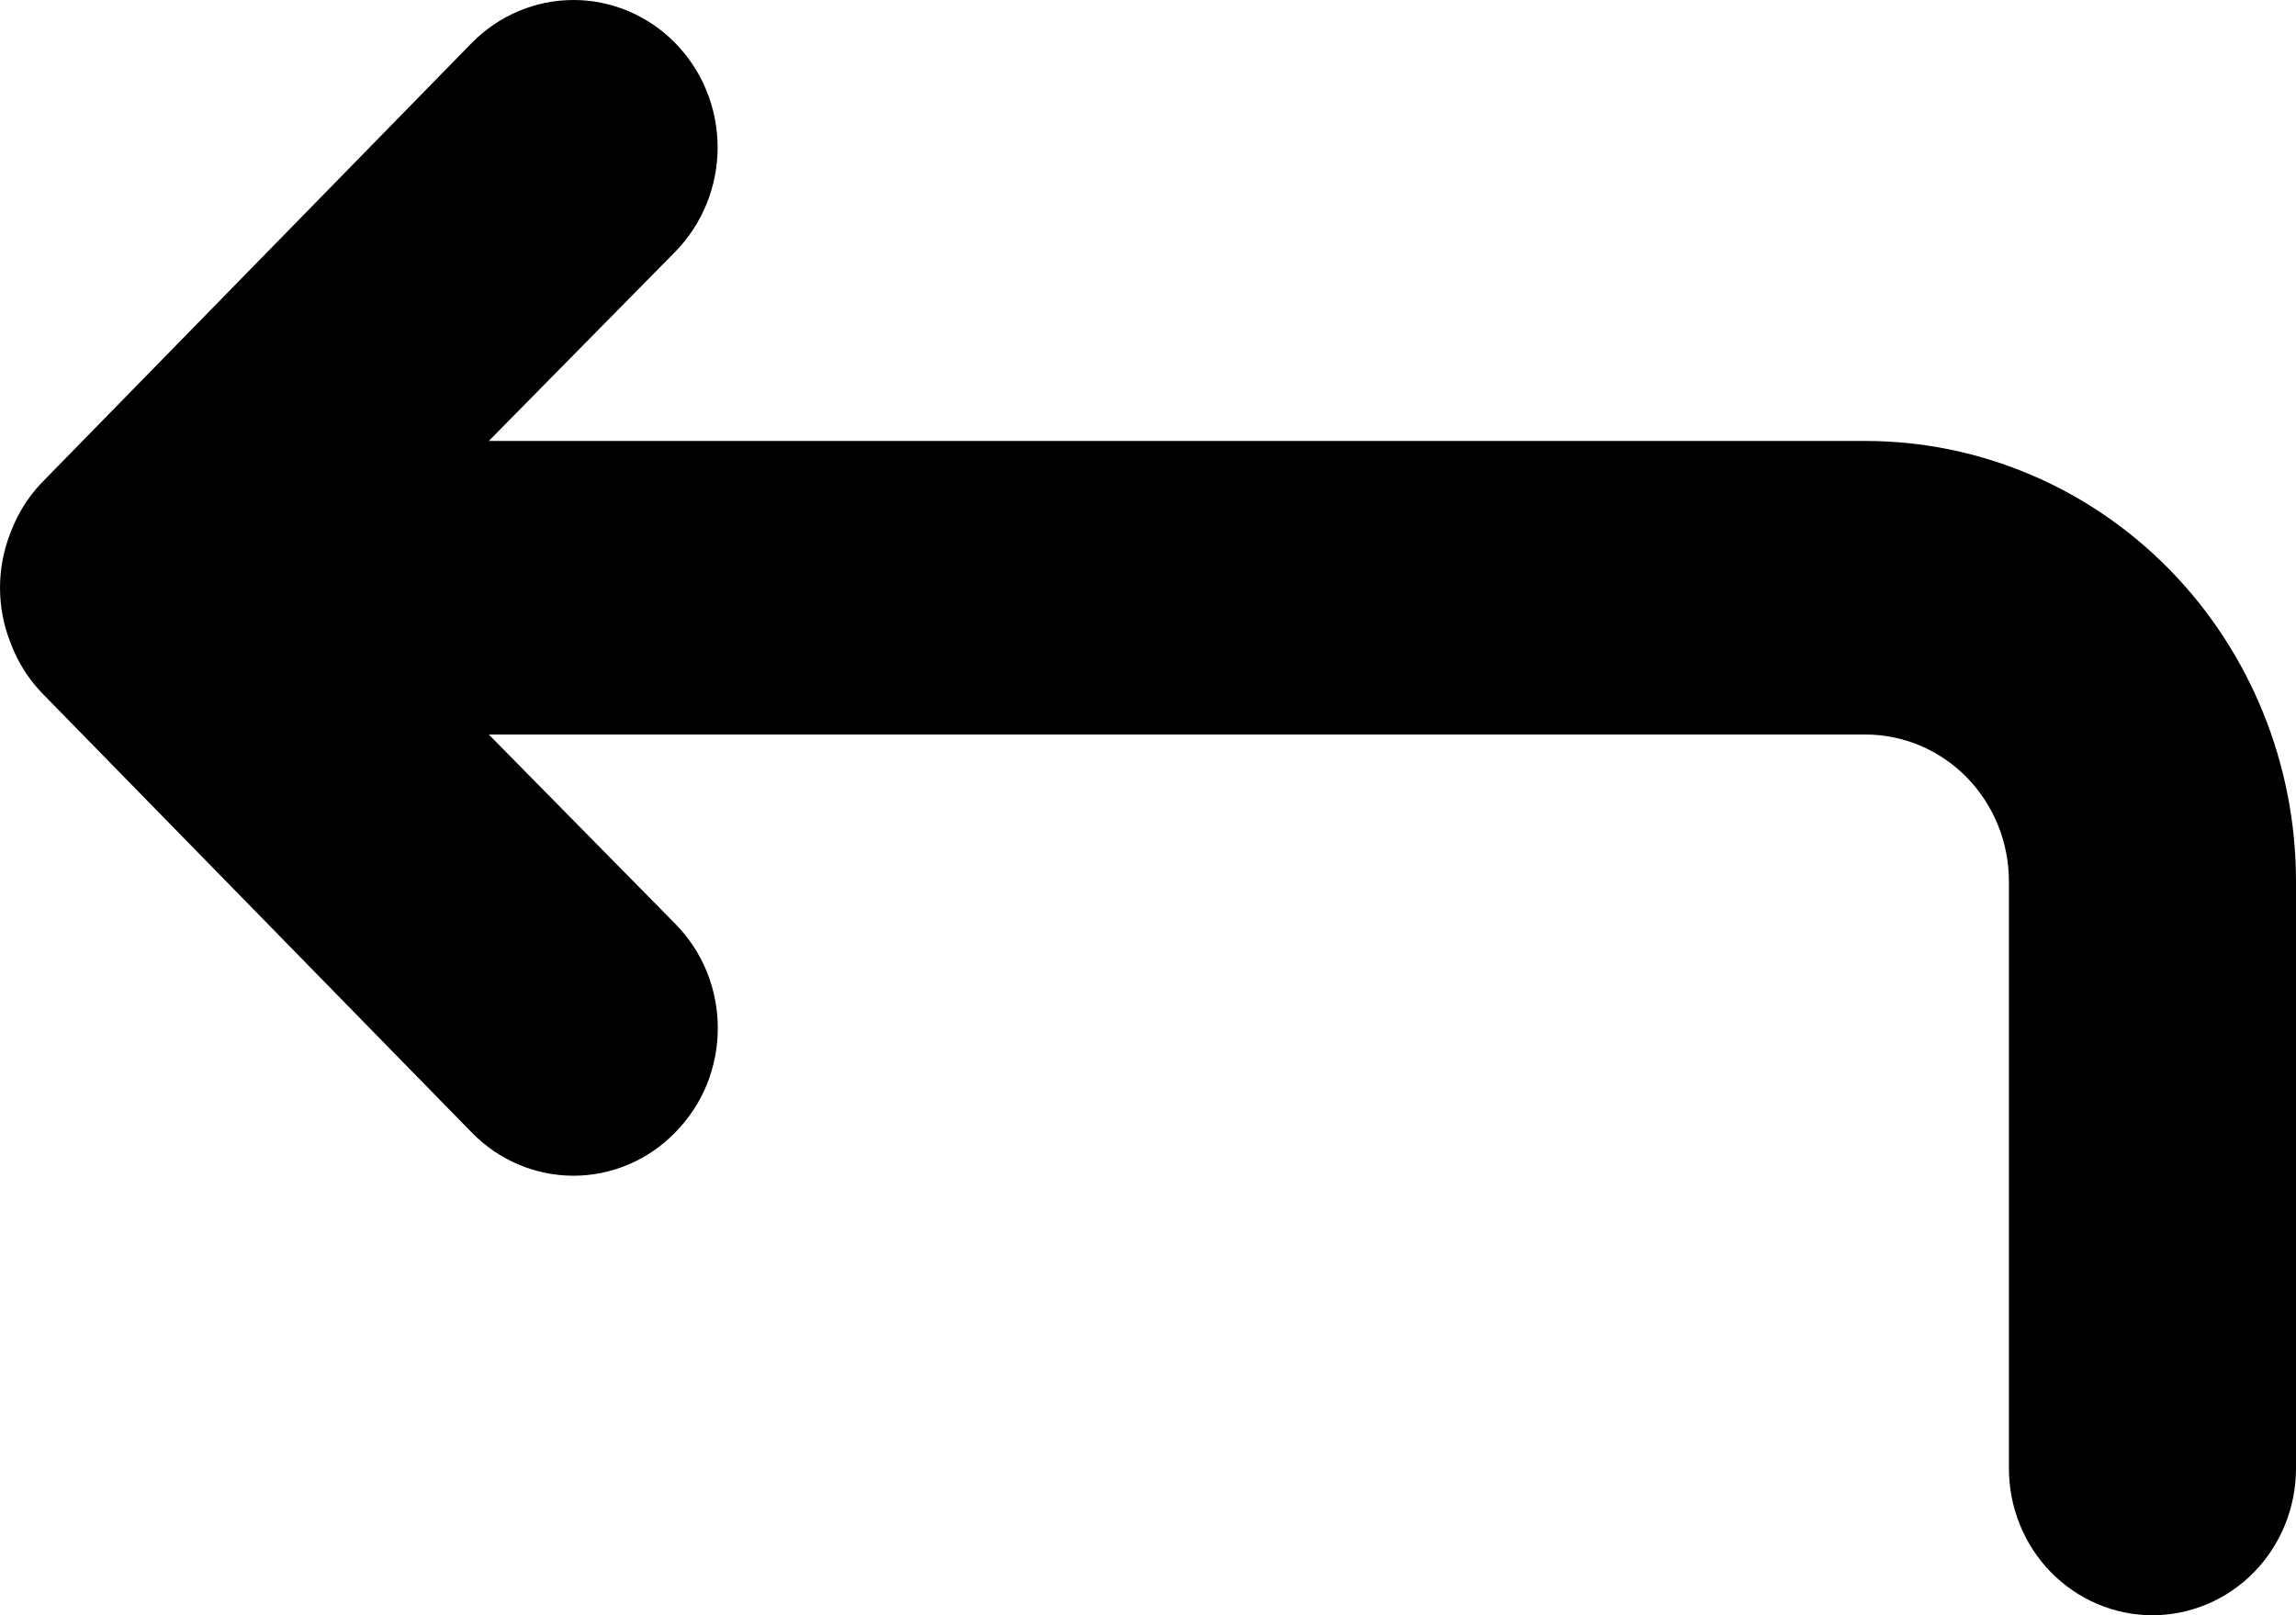 <svg width="27" height="19" viewBox="0 0 27 19" fill="none" xmlns="http://www.w3.org/2000/svg">
<path d="M21.936 5.187H5.748L7.942 2.96C8.26 2.634 8.439 2.193 8.439 1.734C8.439 1.274 8.26 0.833 7.942 0.508C7.624 0.183 7.193 3.42581e-09 6.744 0C6.294 -3.42581e-09 5.863 0.183 5.545 0.508L0.481 5.688C0.327 5.852 0.207 6.046 0.127 6.257C-0.042 6.678 -0.042 7.149 0.127 7.57C0.207 7.782 0.327 7.975 0.481 8.139L5.545 13.319C5.702 13.481 5.889 13.61 6.095 13.697C6.3 13.785 6.521 13.83 6.744 13.83C6.967 13.83 7.187 13.785 7.393 13.697C7.599 13.61 7.785 13.481 7.942 13.319C8.1 13.159 8.226 12.968 8.312 12.758C8.397 12.547 8.441 12.321 8.441 12.094C8.441 11.866 8.397 11.64 8.312 11.43C8.226 11.219 8.1 11.028 7.942 10.868L5.748 8.64H21.936C22.384 8.64 22.813 8.822 23.13 9.146C23.446 9.47 23.624 9.909 23.624 10.367V17.273C23.624 17.731 23.802 18.171 24.118 18.494C24.435 18.818 24.864 19 25.312 19C25.76 19 26.189 18.818 26.506 18.494C26.822 18.171 27 17.731 27 17.273V10.367C27 8.993 26.466 7.676 25.517 6.704C24.567 5.733 23.279 5.187 21.936 5.187Z" fill="black"/>
</svg>
